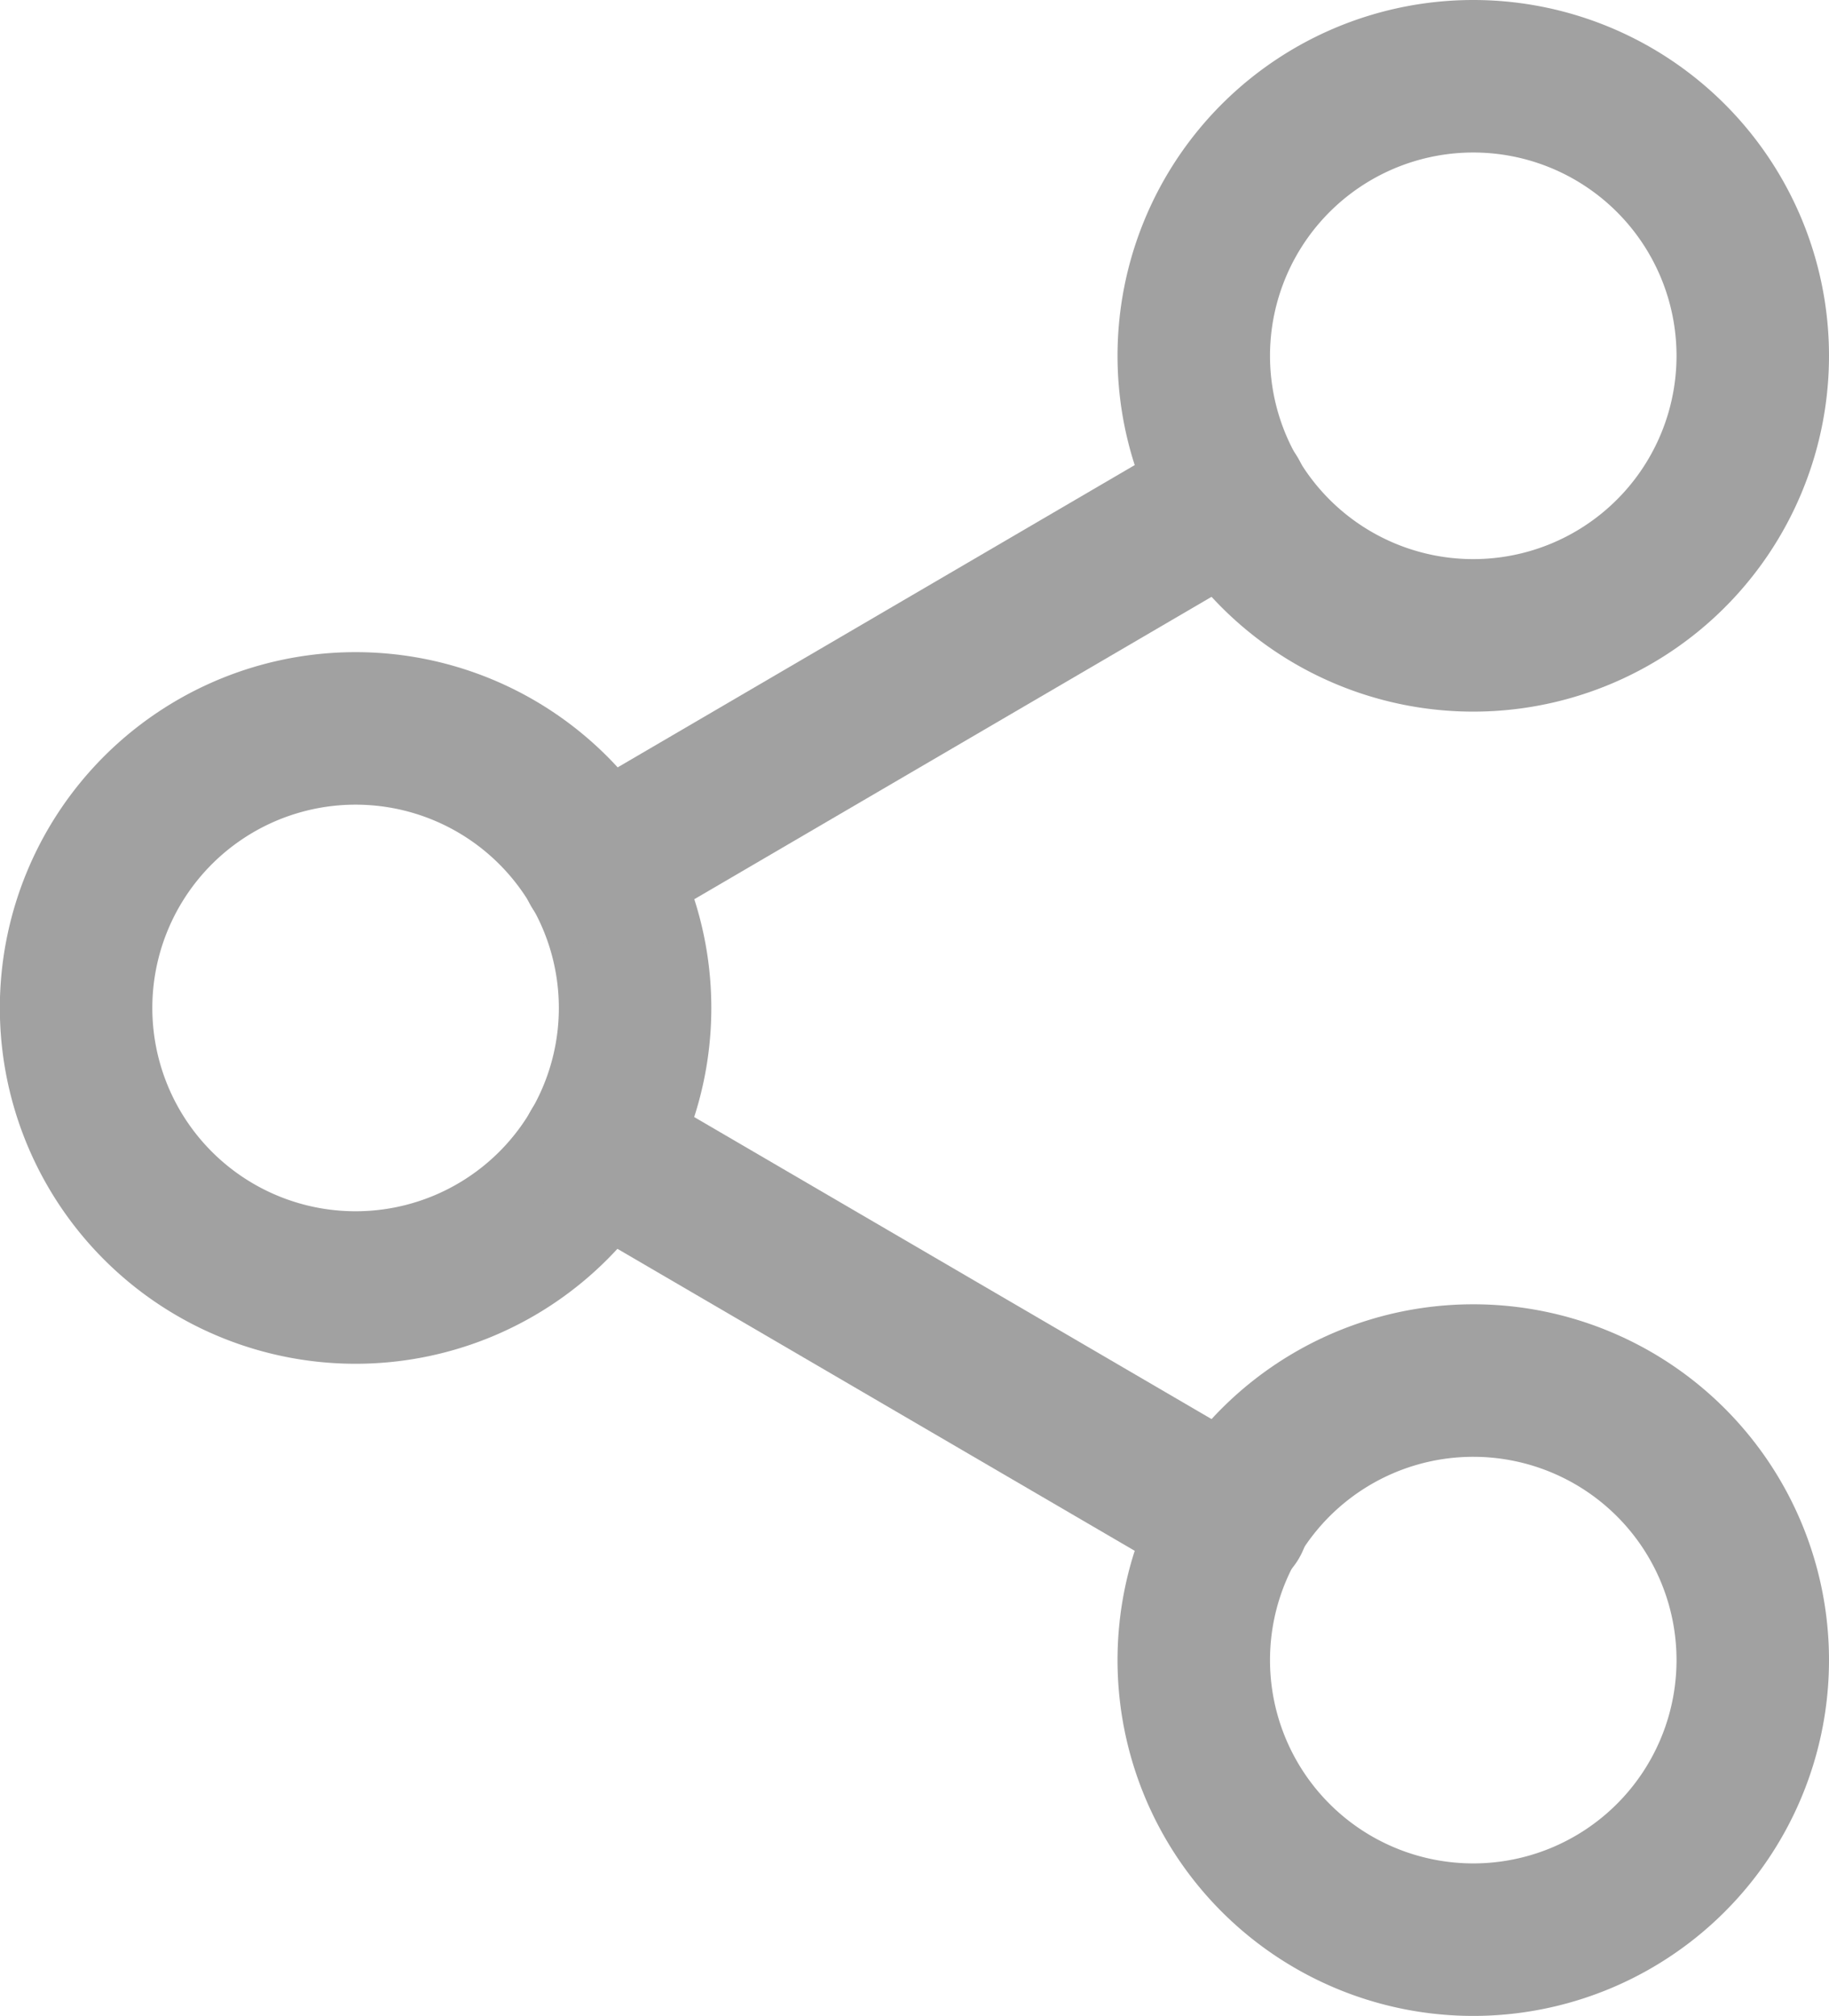 <svg xmlns="http://www.w3.org/2000/svg" width="11.995" height="13.217" viewBox="0 0 11.995 13.217">
  <g id="Icon_feather-share-2" data-name="Icon feather-share-2" transform="translate(-4 -2.5)">
    <path id="Path_222" data-name="Path 222" d="M26.165,4.833A1.833,1.833,0,1,1,24.333,3,1.833,1.833,0,0,1,26.165,4.833Z" transform="translate(-10.67)" fill="none" stroke="#a1a1a1" stroke-linecap="round" stroke-linejoin="round" stroke-width="1"/>
    <path id="Path_223" data-name="Path 223" d="M8.165,15.333A1.833,1.833,0,1,1,6.333,13.5,1.833,1.833,0,0,1,8.165,15.333Z" transform="translate(0 -6.224)" fill="none" stroke="#a1a1a1" stroke-linecap="round" stroke-linejoin="round" stroke-width="1"/>
    <path id="Path_224" data-name="Path 224" d="M26.165,25.833A1.833,1.833,0,1,1,24.333,24,1.833,1.833,0,0,1,26.165,25.833Z" transform="translate(-10.67 -12.448)" fill="none" stroke="#a1a1a1" stroke-linecap="round" stroke-linejoin="round" stroke-width="1"/>
    <path id="Path_225" data-name="Path 225" d="M12.885,20.265,17.057,22.7" transform="translate(-4.97 -10.234)" fill="none" stroke="#a1a1a1" stroke-linecap="round" stroke-linejoin="round" stroke-width="1"/>
    <path id="Path_226" data-name="Path 226" d="M17.051,9.765,12.885,12.2" transform="translate(-4.97 -4.01)" fill="none" stroke="#a1a1a1" stroke-linecap="round" stroke-linejoin="round" stroke-width="1"/>
  </g>
</svg>
